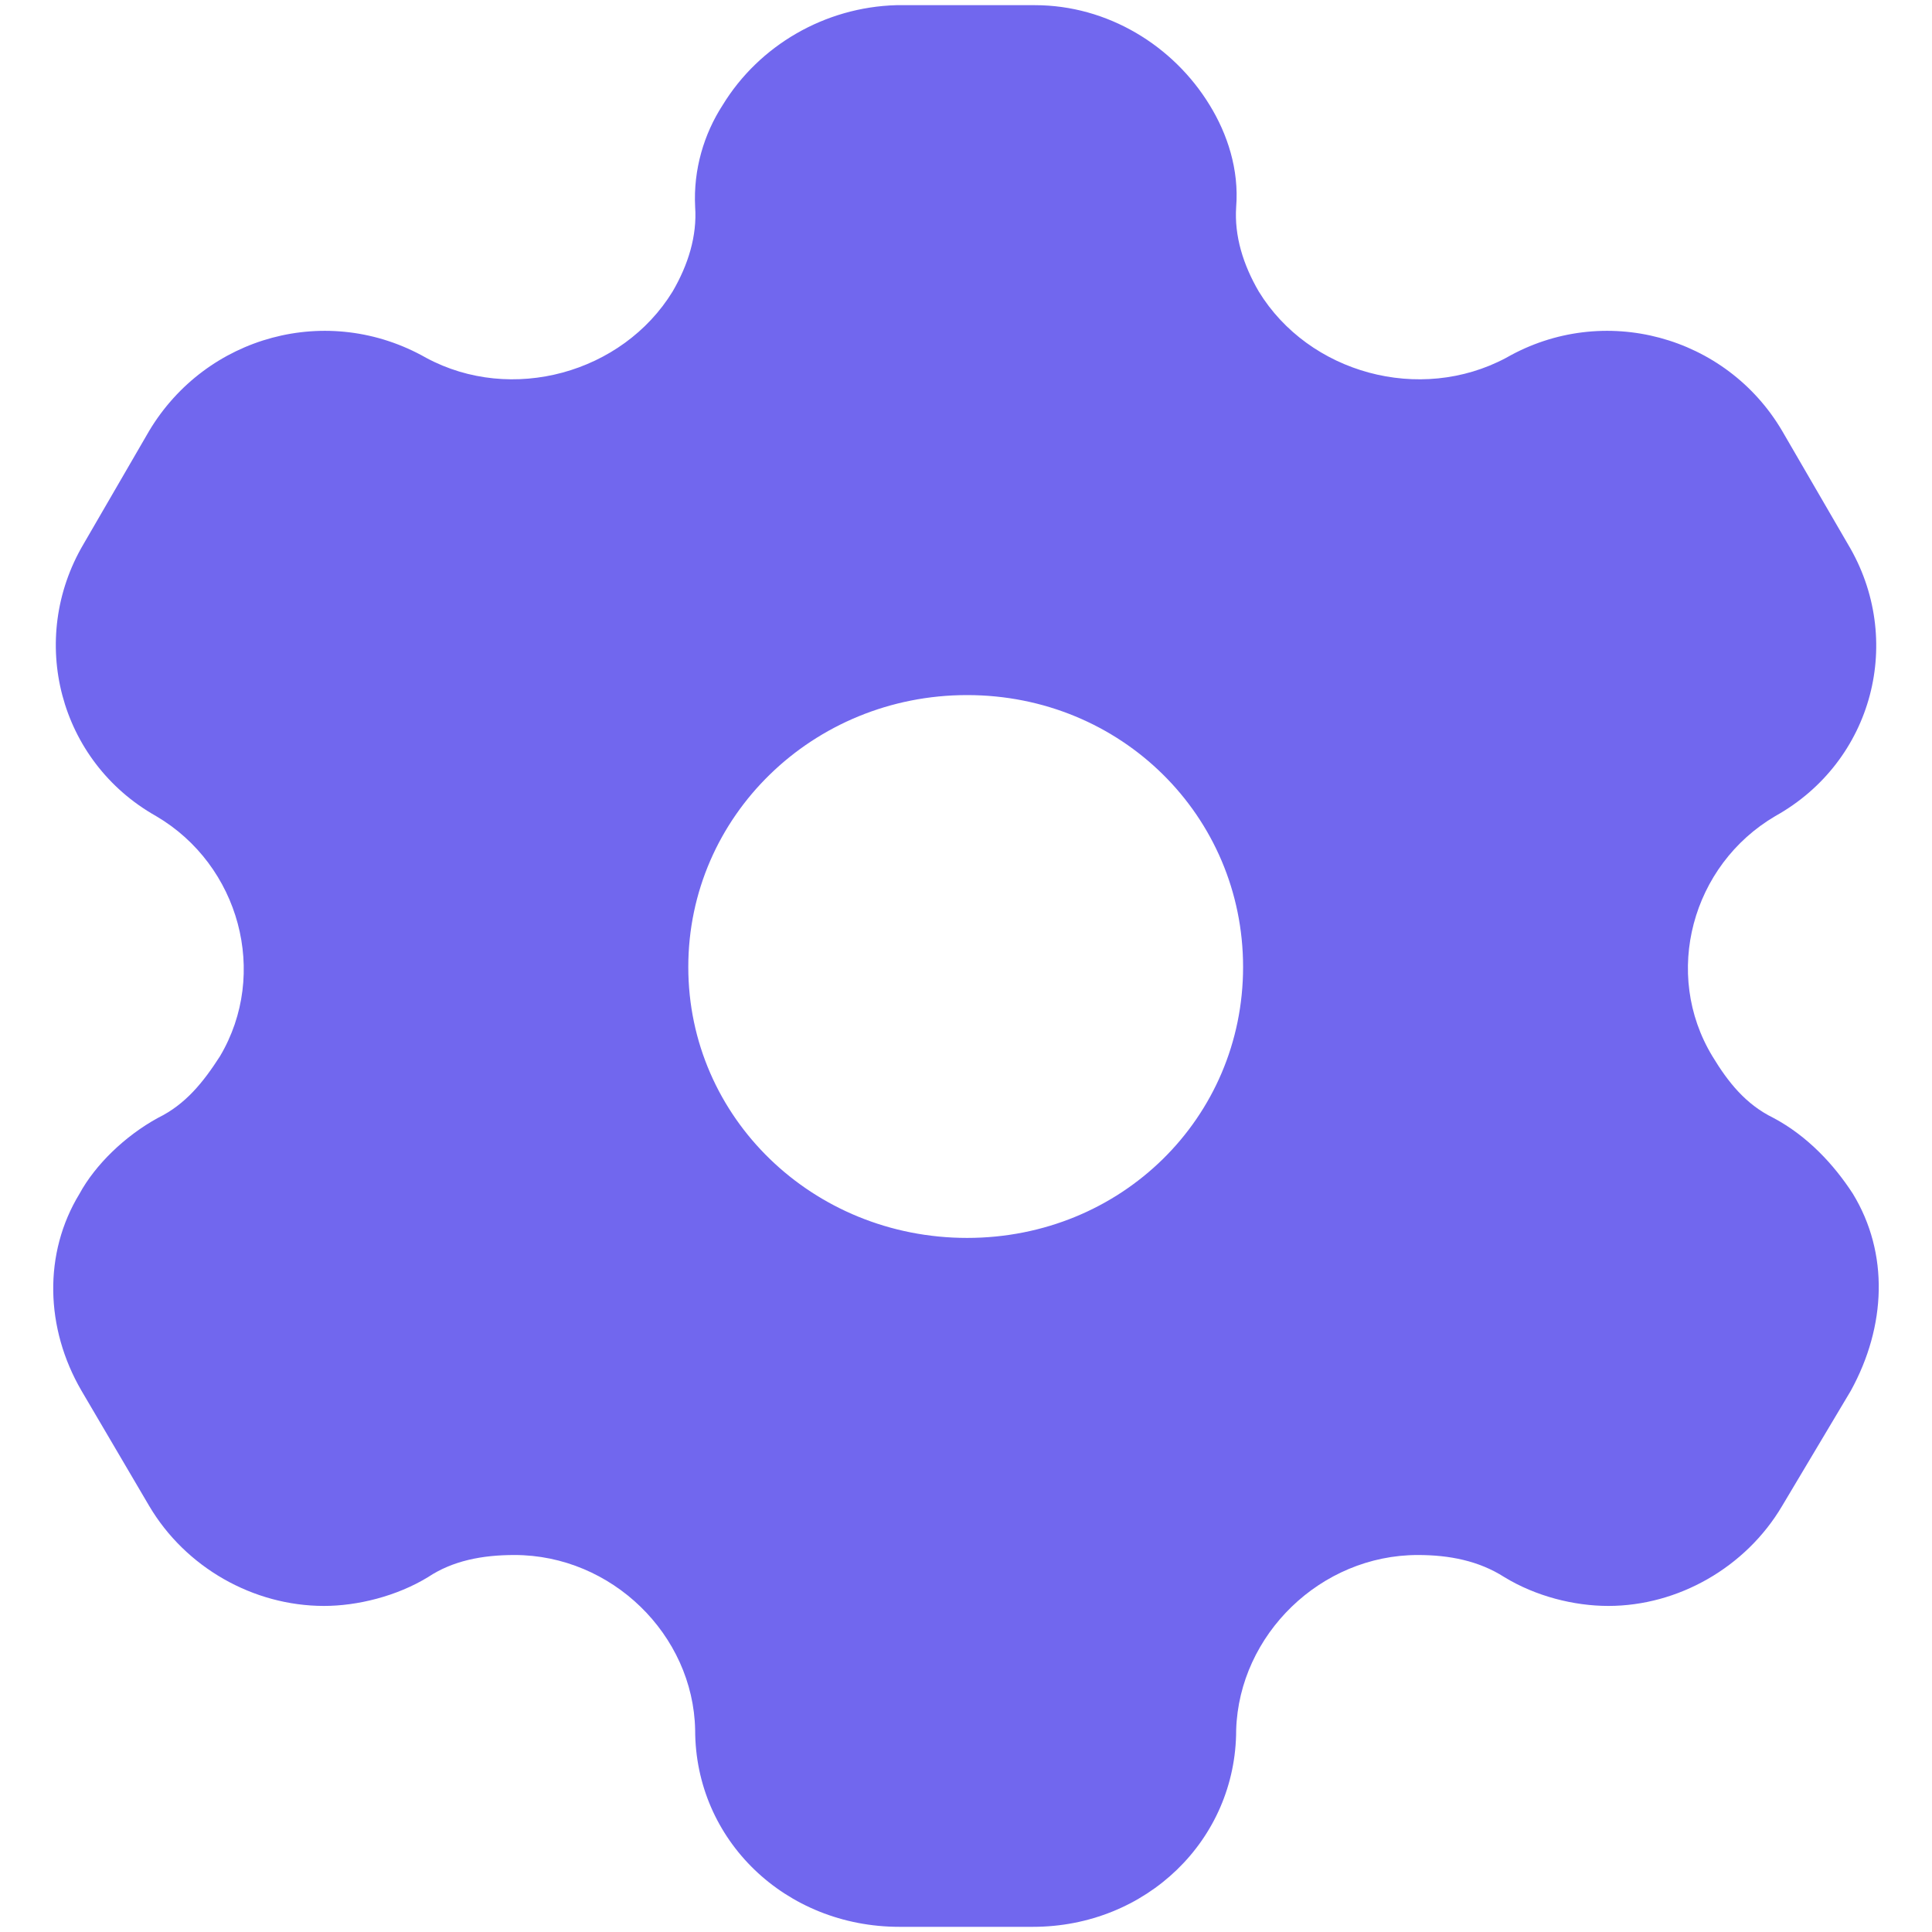 <svg width="31" height="31" viewBox="0 0 31 31" fill="none" xmlns="http://www.w3.org/2000/svg">
<path fill-rule="evenodd" clip-rule="evenodd" d="M28.453 17.936C29.005 18.229 29.43 18.691 29.73 19.154C30.313 20.11 30.265 21.281 29.698 22.314L28.595 24.164C28.012 25.151 26.925 25.768 25.807 25.768C25.255 25.768 24.641 25.613 24.137 25.305C23.727 25.043 23.254 24.951 22.75 24.951C21.19 24.951 19.883 26.23 19.835 27.756C19.835 29.529 18.386 30.917 16.574 30.917H14.431C12.604 30.917 11.154 29.529 11.154 27.756C11.123 26.23 9.815 24.951 8.255 24.951C7.735 24.951 7.263 25.043 6.869 25.305C6.365 25.613 5.734 25.768 5.199 25.768C4.064 25.768 2.977 25.151 2.394 24.164L1.307 22.314C0.724 21.312 0.693 20.11 1.276 19.154C1.528 18.691 2.001 18.229 2.536 17.936C2.977 17.72 3.261 17.366 3.529 16.949C4.317 15.623 3.844 13.881 2.505 13.095C0.945 12.216 0.441 10.258 1.339 8.732L2.394 6.913C3.308 5.387 5.262 4.847 6.837 5.741C8.208 6.481 9.988 5.988 10.792 4.678C11.044 4.246 11.186 3.784 11.154 3.321C11.123 2.72 11.296 2.149 11.595 1.687C12.178 0.731 13.234 0.114 14.384 0.083H16.606C17.771 0.083 18.827 0.731 19.41 1.687C19.694 2.149 19.883 2.72 19.835 3.321C19.804 3.784 19.946 4.246 20.198 4.678C21.001 5.988 22.782 6.481 24.168 5.741C25.728 4.847 27.697 5.387 28.595 6.913L29.651 8.732C30.565 10.258 30.061 12.216 28.485 13.095C27.146 13.881 26.673 15.623 27.477 16.949C27.729 17.366 28.012 17.72 28.453 17.936ZM11.044 15.516C11.044 17.936 13.045 19.863 15.518 19.863C17.992 19.863 19.946 17.936 19.946 15.516C19.946 13.095 17.992 11.153 15.518 11.153C13.045 11.153 11.044 13.095 11.044 15.516Z" fill="#7167EE"/>
</svg>
